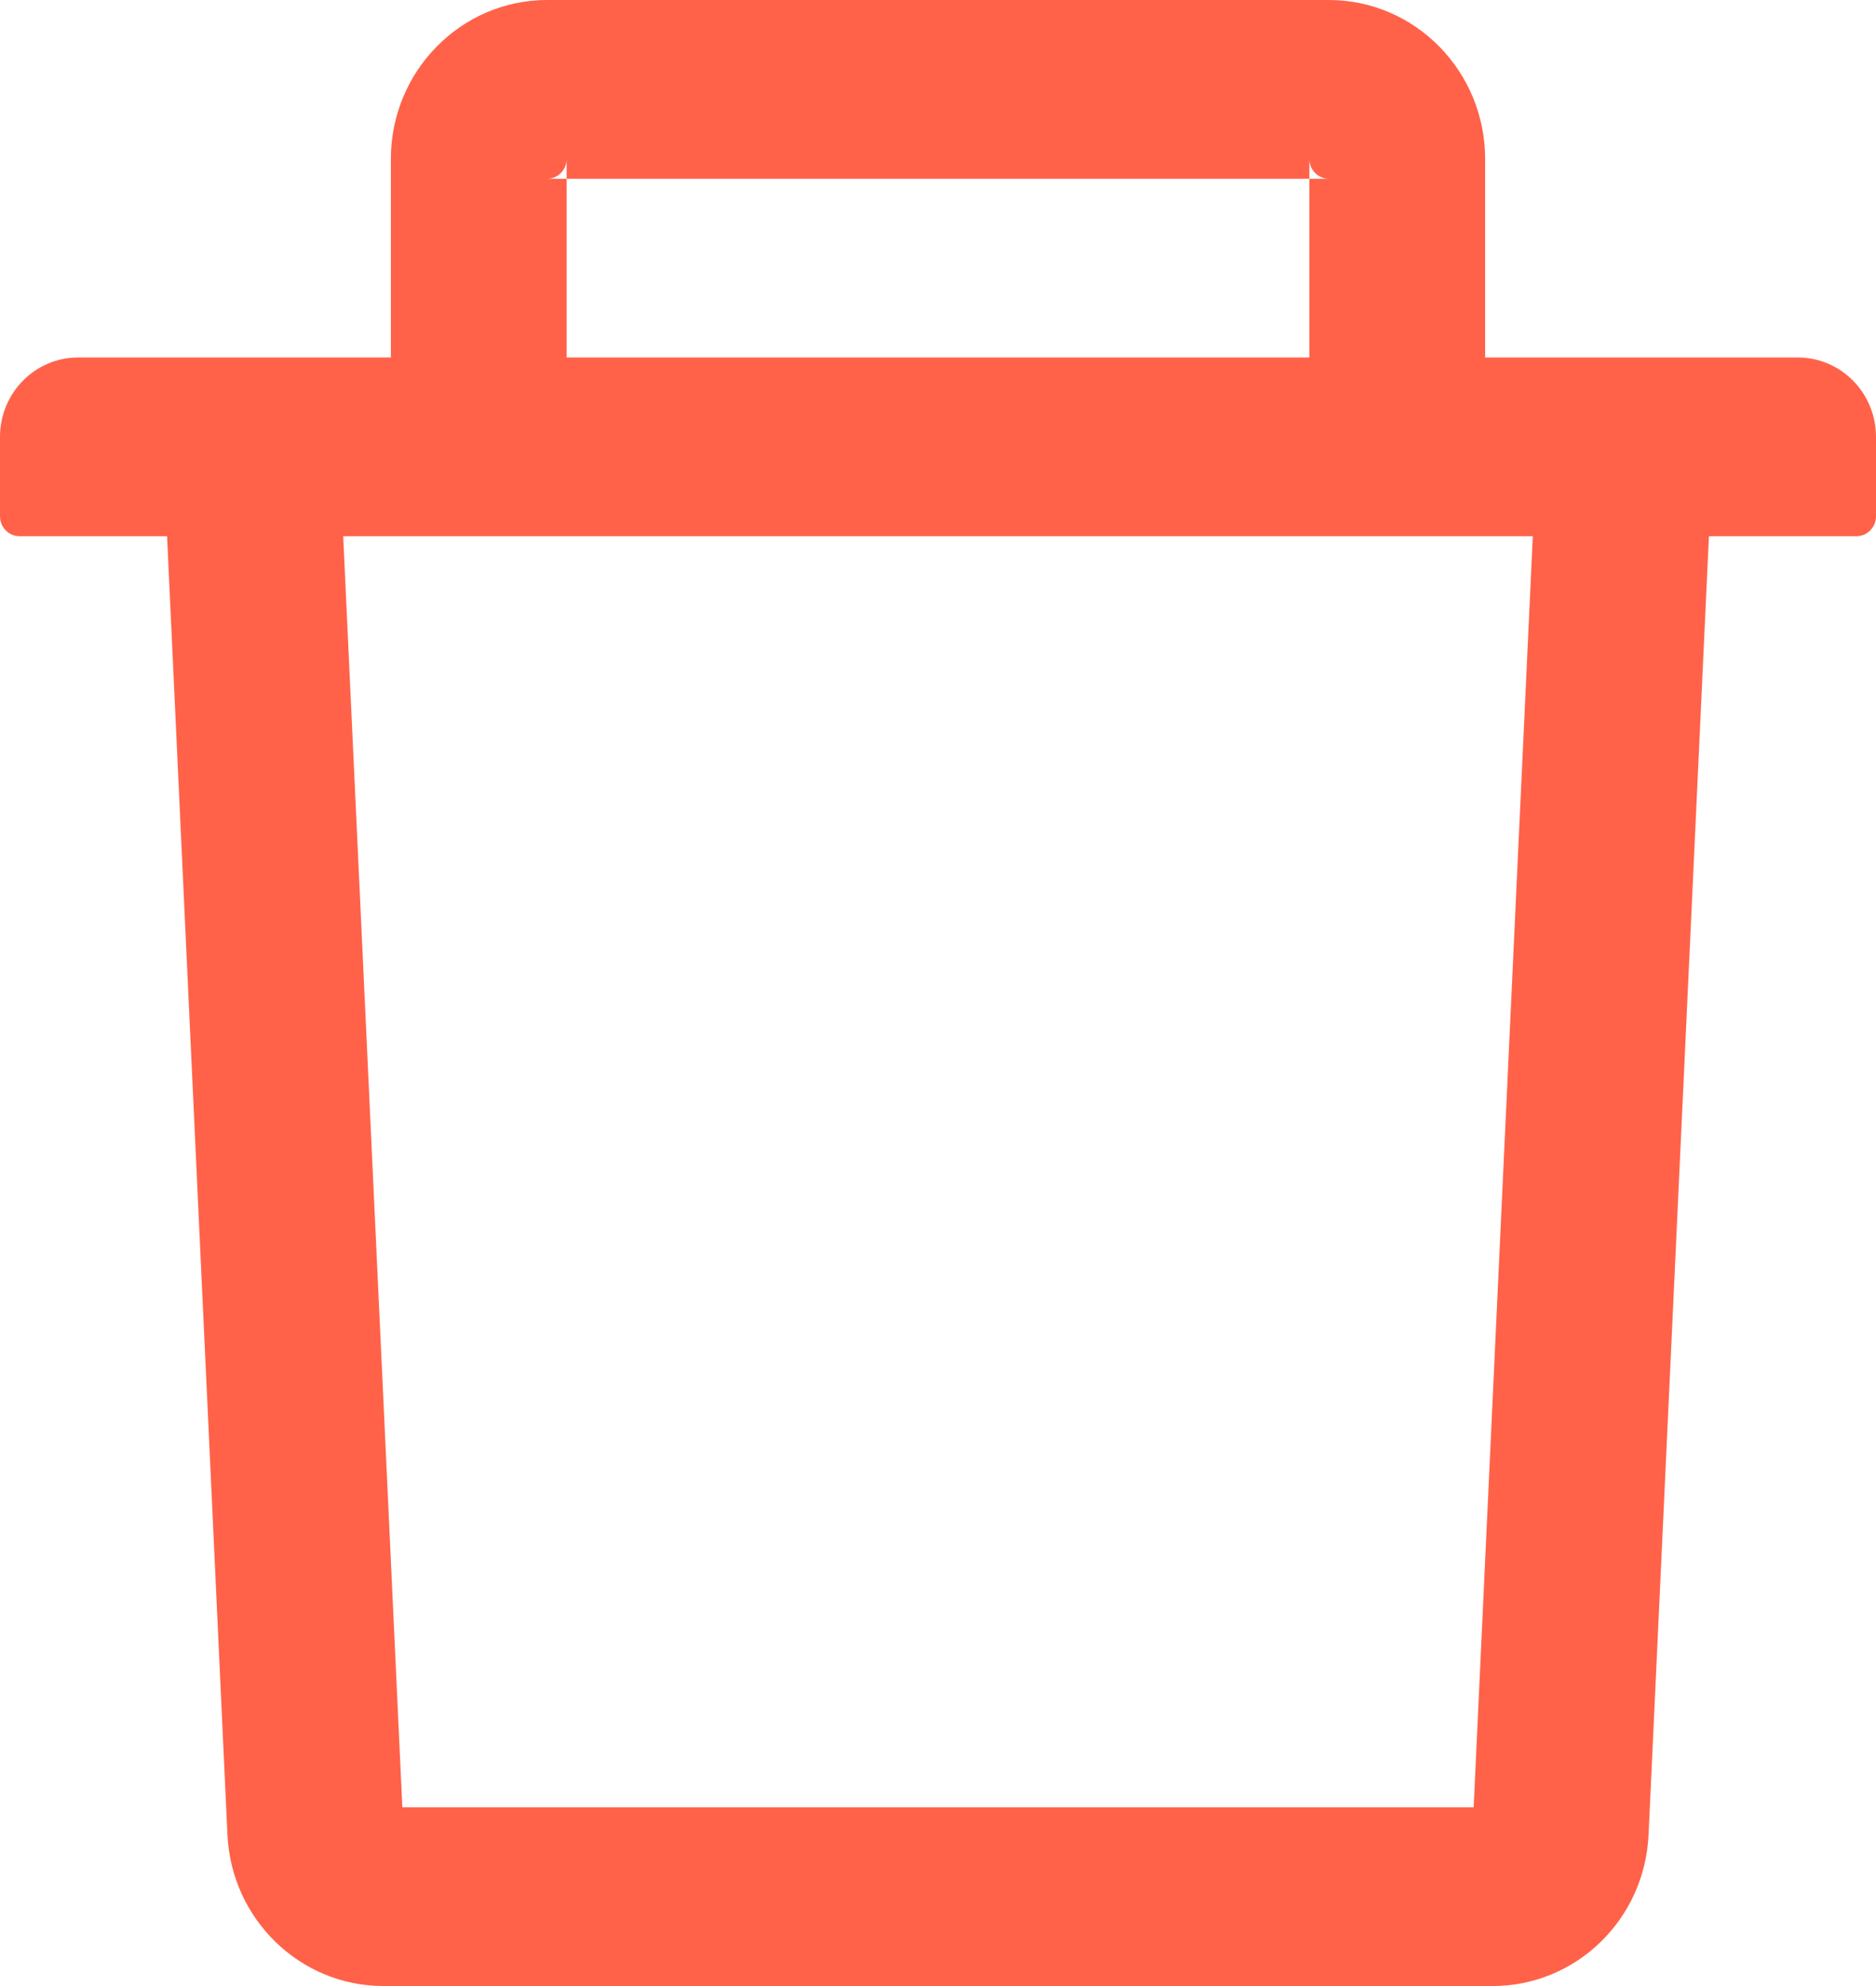 <svg width="17" height="18" viewBox="0 0 17 18" fill="none" xmlns="http://www.w3.org/2000/svg">
<path d="M5.135 1.62H4.958C5.056 1.62 5.135 1.539 5.135 1.44V1.62H11.865V1.44C11.865 1.539 11.944 1.62 12.042 1.62H11.865V3.24H13.458V1.44C13.458 0.646 12.823 0 12.042 0H4.958C4.177 0 3.542 0.646 3.542 1.44V3.24H5.135V1.62ZM16.292 3.24H0.708C0.317 3.24 0 3.562 0 3.96V4.68C0 4.779 0.08 4.86 0.177 4.86H1.514L2.061 16.628C2.096 17.395 2.72 18 3.475 18H13.525C14.282 18 14.904 17.397 14.939 16.628L15.486 4.86H16.823C16.92 4.86 17 4.779 17 4.68V3.96C17 3.562 16.683 3.24 16.292 3.24ZM13.354 16.38H3.646L3.11 4.86H13.89L13.354 16.38Z" fill="#FF6249"/>
</svg>
